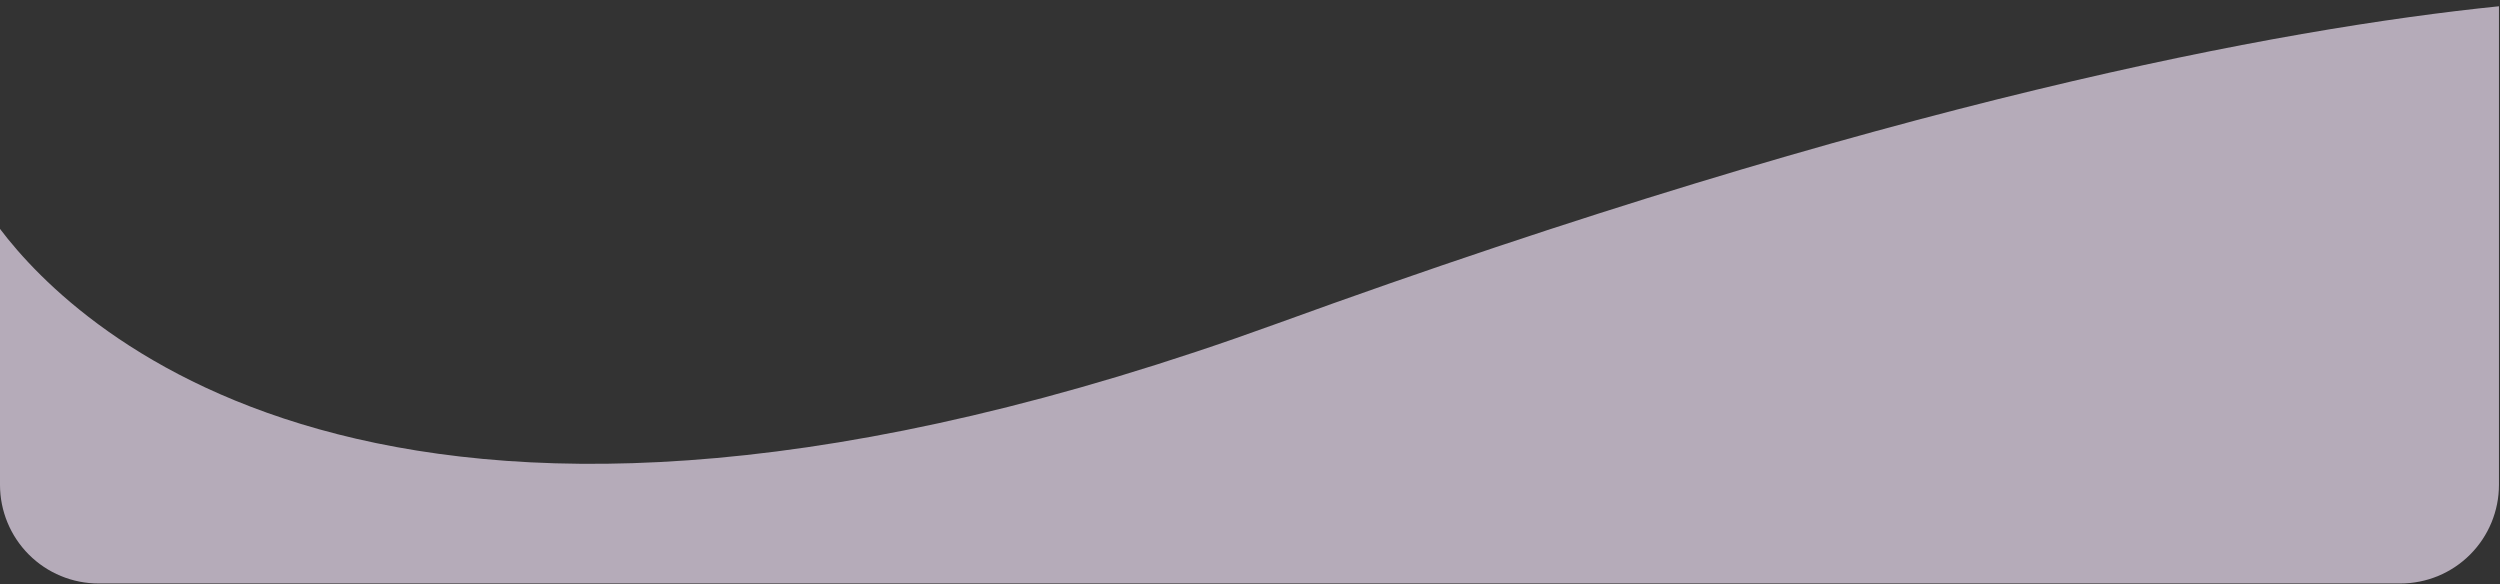 <svg xmlns="http://www.w3.org/2000/svg" width="351" height="82" viewBox="0 0 351 82" fill="none">
<rect x="0" y="0" width="351" height="82" fill="#333333" stroke="none"/>
<path opacity="0.66" d="M13.836 81.92C10.167 81.92 6.647 80.461 4.053 77.864C1.458 75.267 0 71.744 0 68.071V32.136C10.76 46.372 55.798 90.311 179.213 45.46C265.175 14.22 320.227 4.011 350.853 0.881V68.071C350.853 71.744 349.395 75.267 346.8 77.864C344.205 80.461 340.686 81.92 337.016 81.92H13.836Z" fill="#F8E9FF"/>
</svg>
